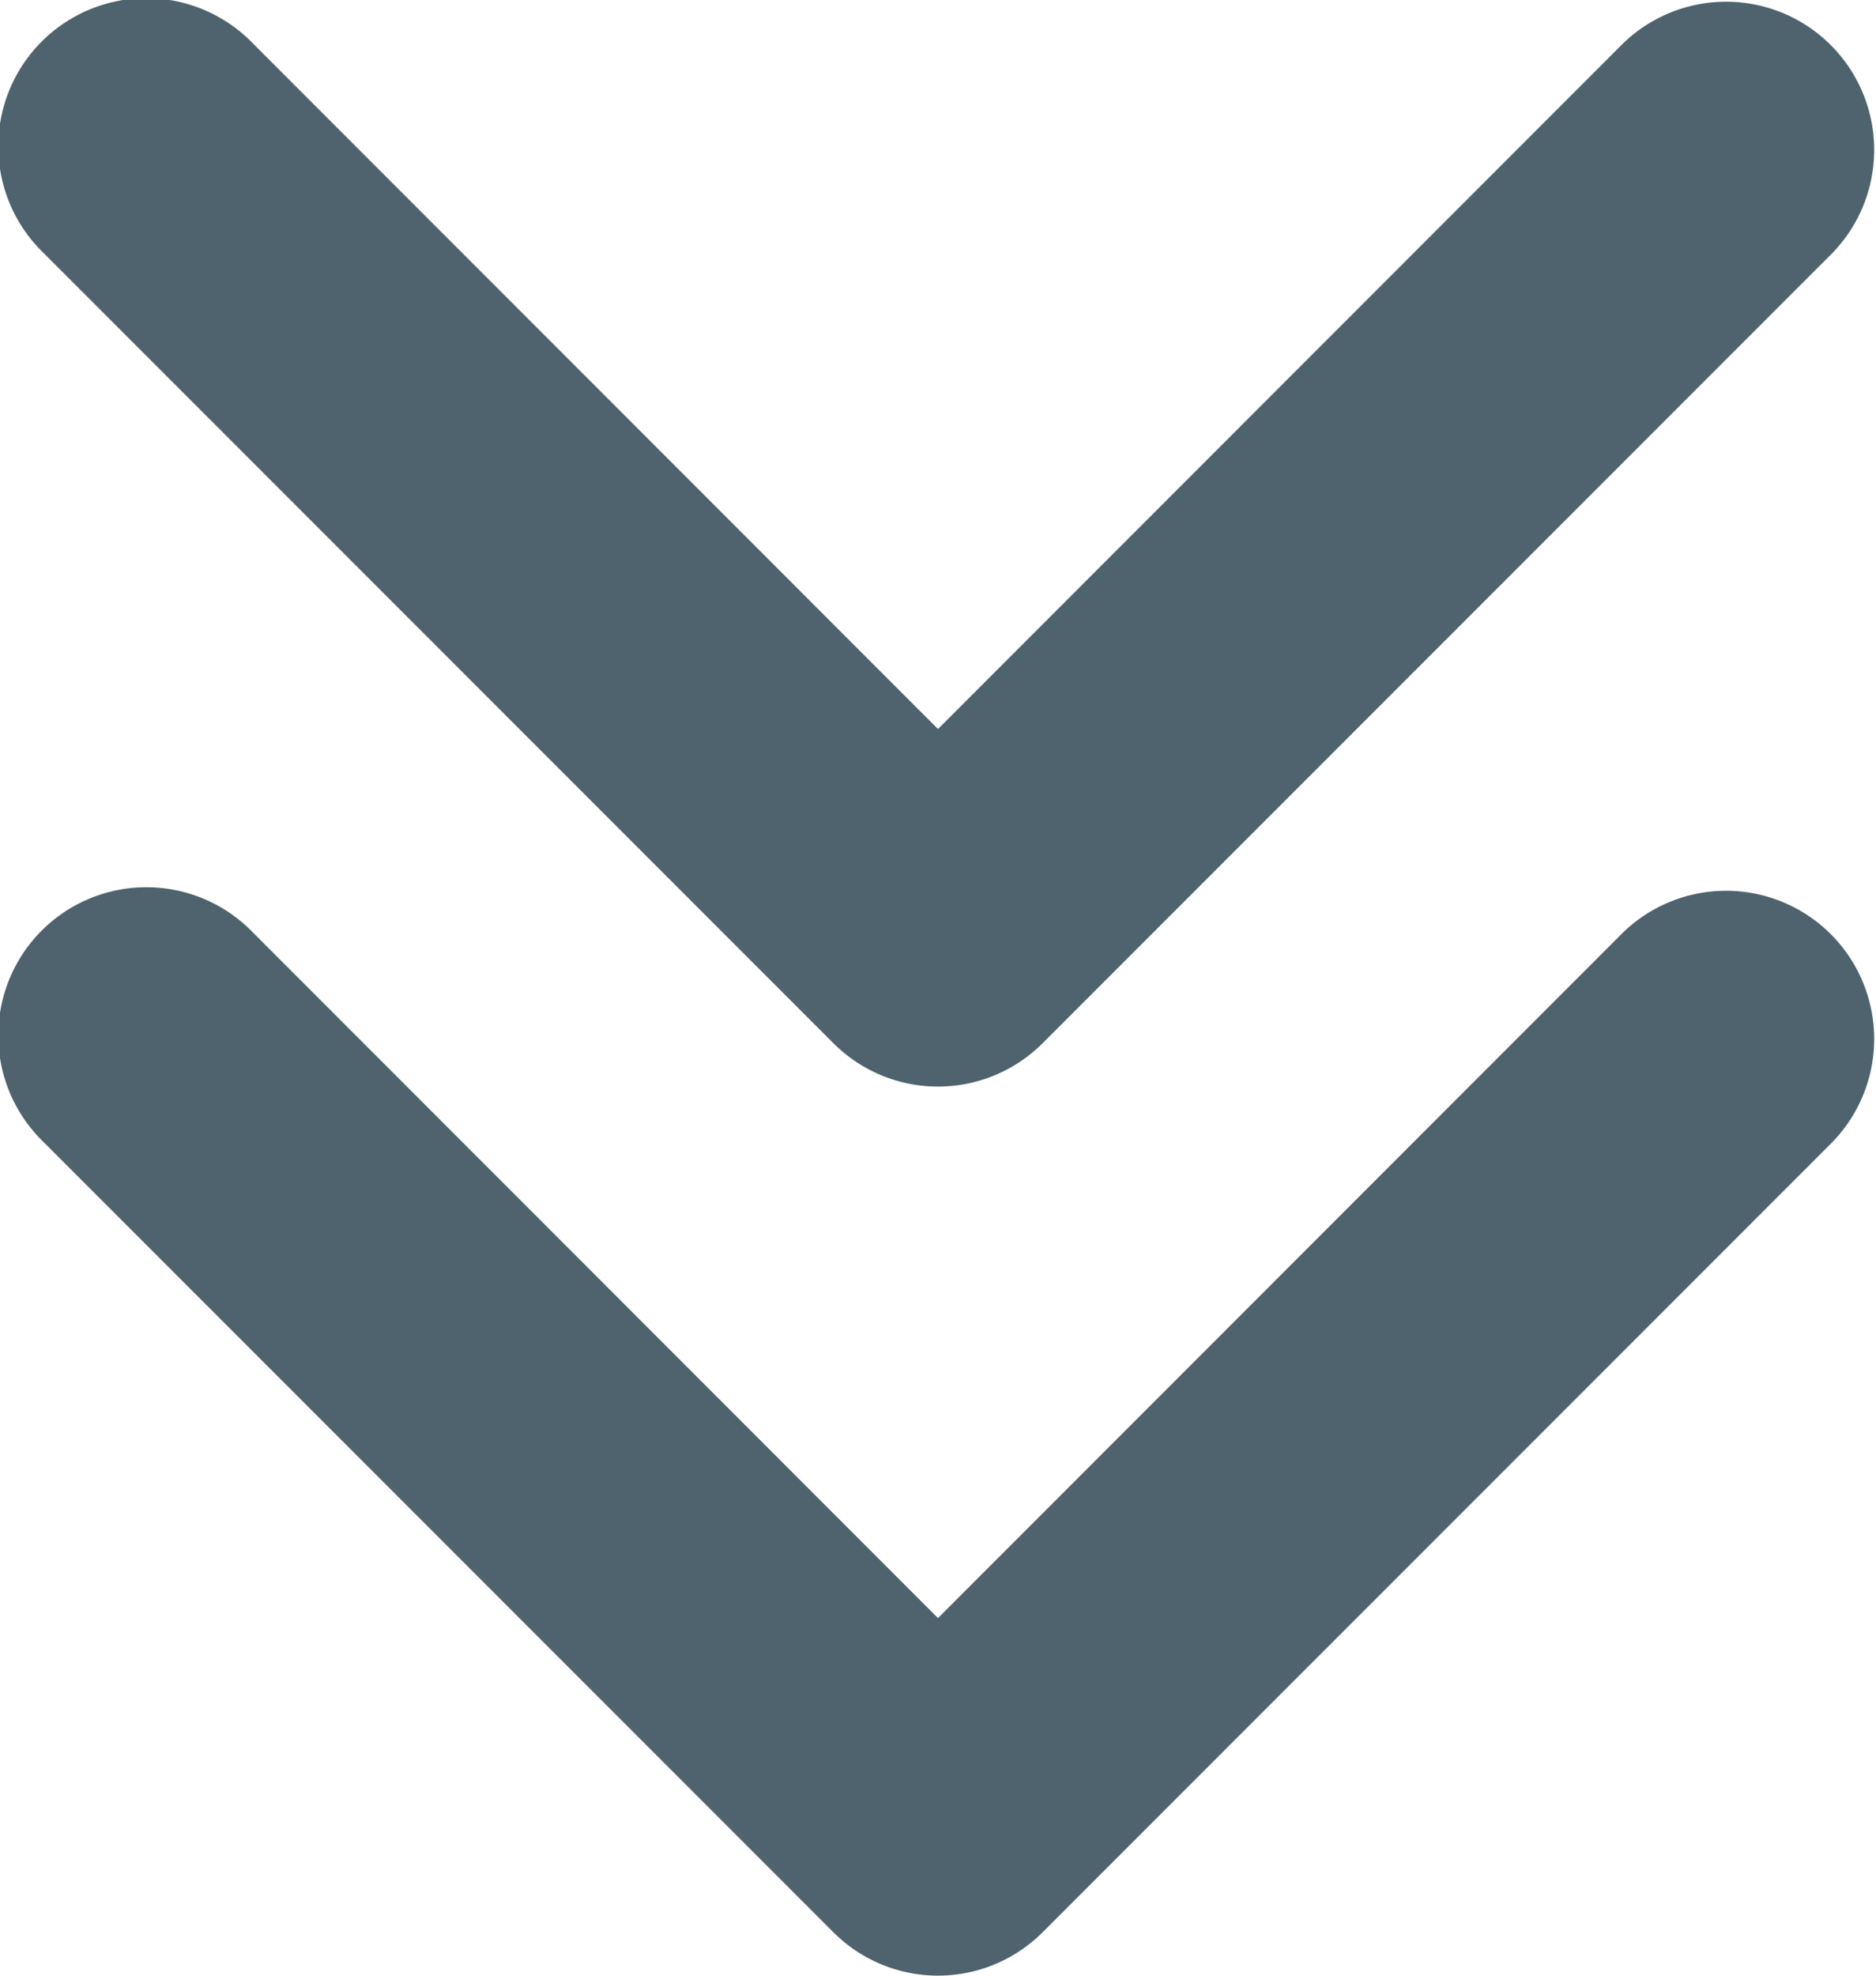 <svg xmlns="http://www.w3.org/2000/svg" width="9.5" height="10" viewBox="0 0 9.5 10">
  <g id="グループ_83" data-name="グループ 83" transform="translate(1333.25 1548.5) rotate(180)">
    <path id="合体_4" data-name="合体 4" d="M4.22.22l-4,4a.749.749,0,0,0,0,1.06l4,4A.75.75,0,0,0,5.281,8.22L1.81,4.75l3.47-3.469A.75.75,0,1,0,4.22.22Z" transform="translate(1333.25 1543) rotate(90)" fill="#4f636e"/>
    <path id="合体_7" data-name="合体 7" d="M4.22.22l-4,4a.749.749,0,0,0,0,1.06l4,4A.75.75,0,0,0,5.281,8.22L1.81,4.75l3.47-3.469A.75.75,0,1,0,4.22.22Z" transform="translate(1333.25 1538.5) rotate(90)" fill="#4f636e"/>
  </g>
</svg>
